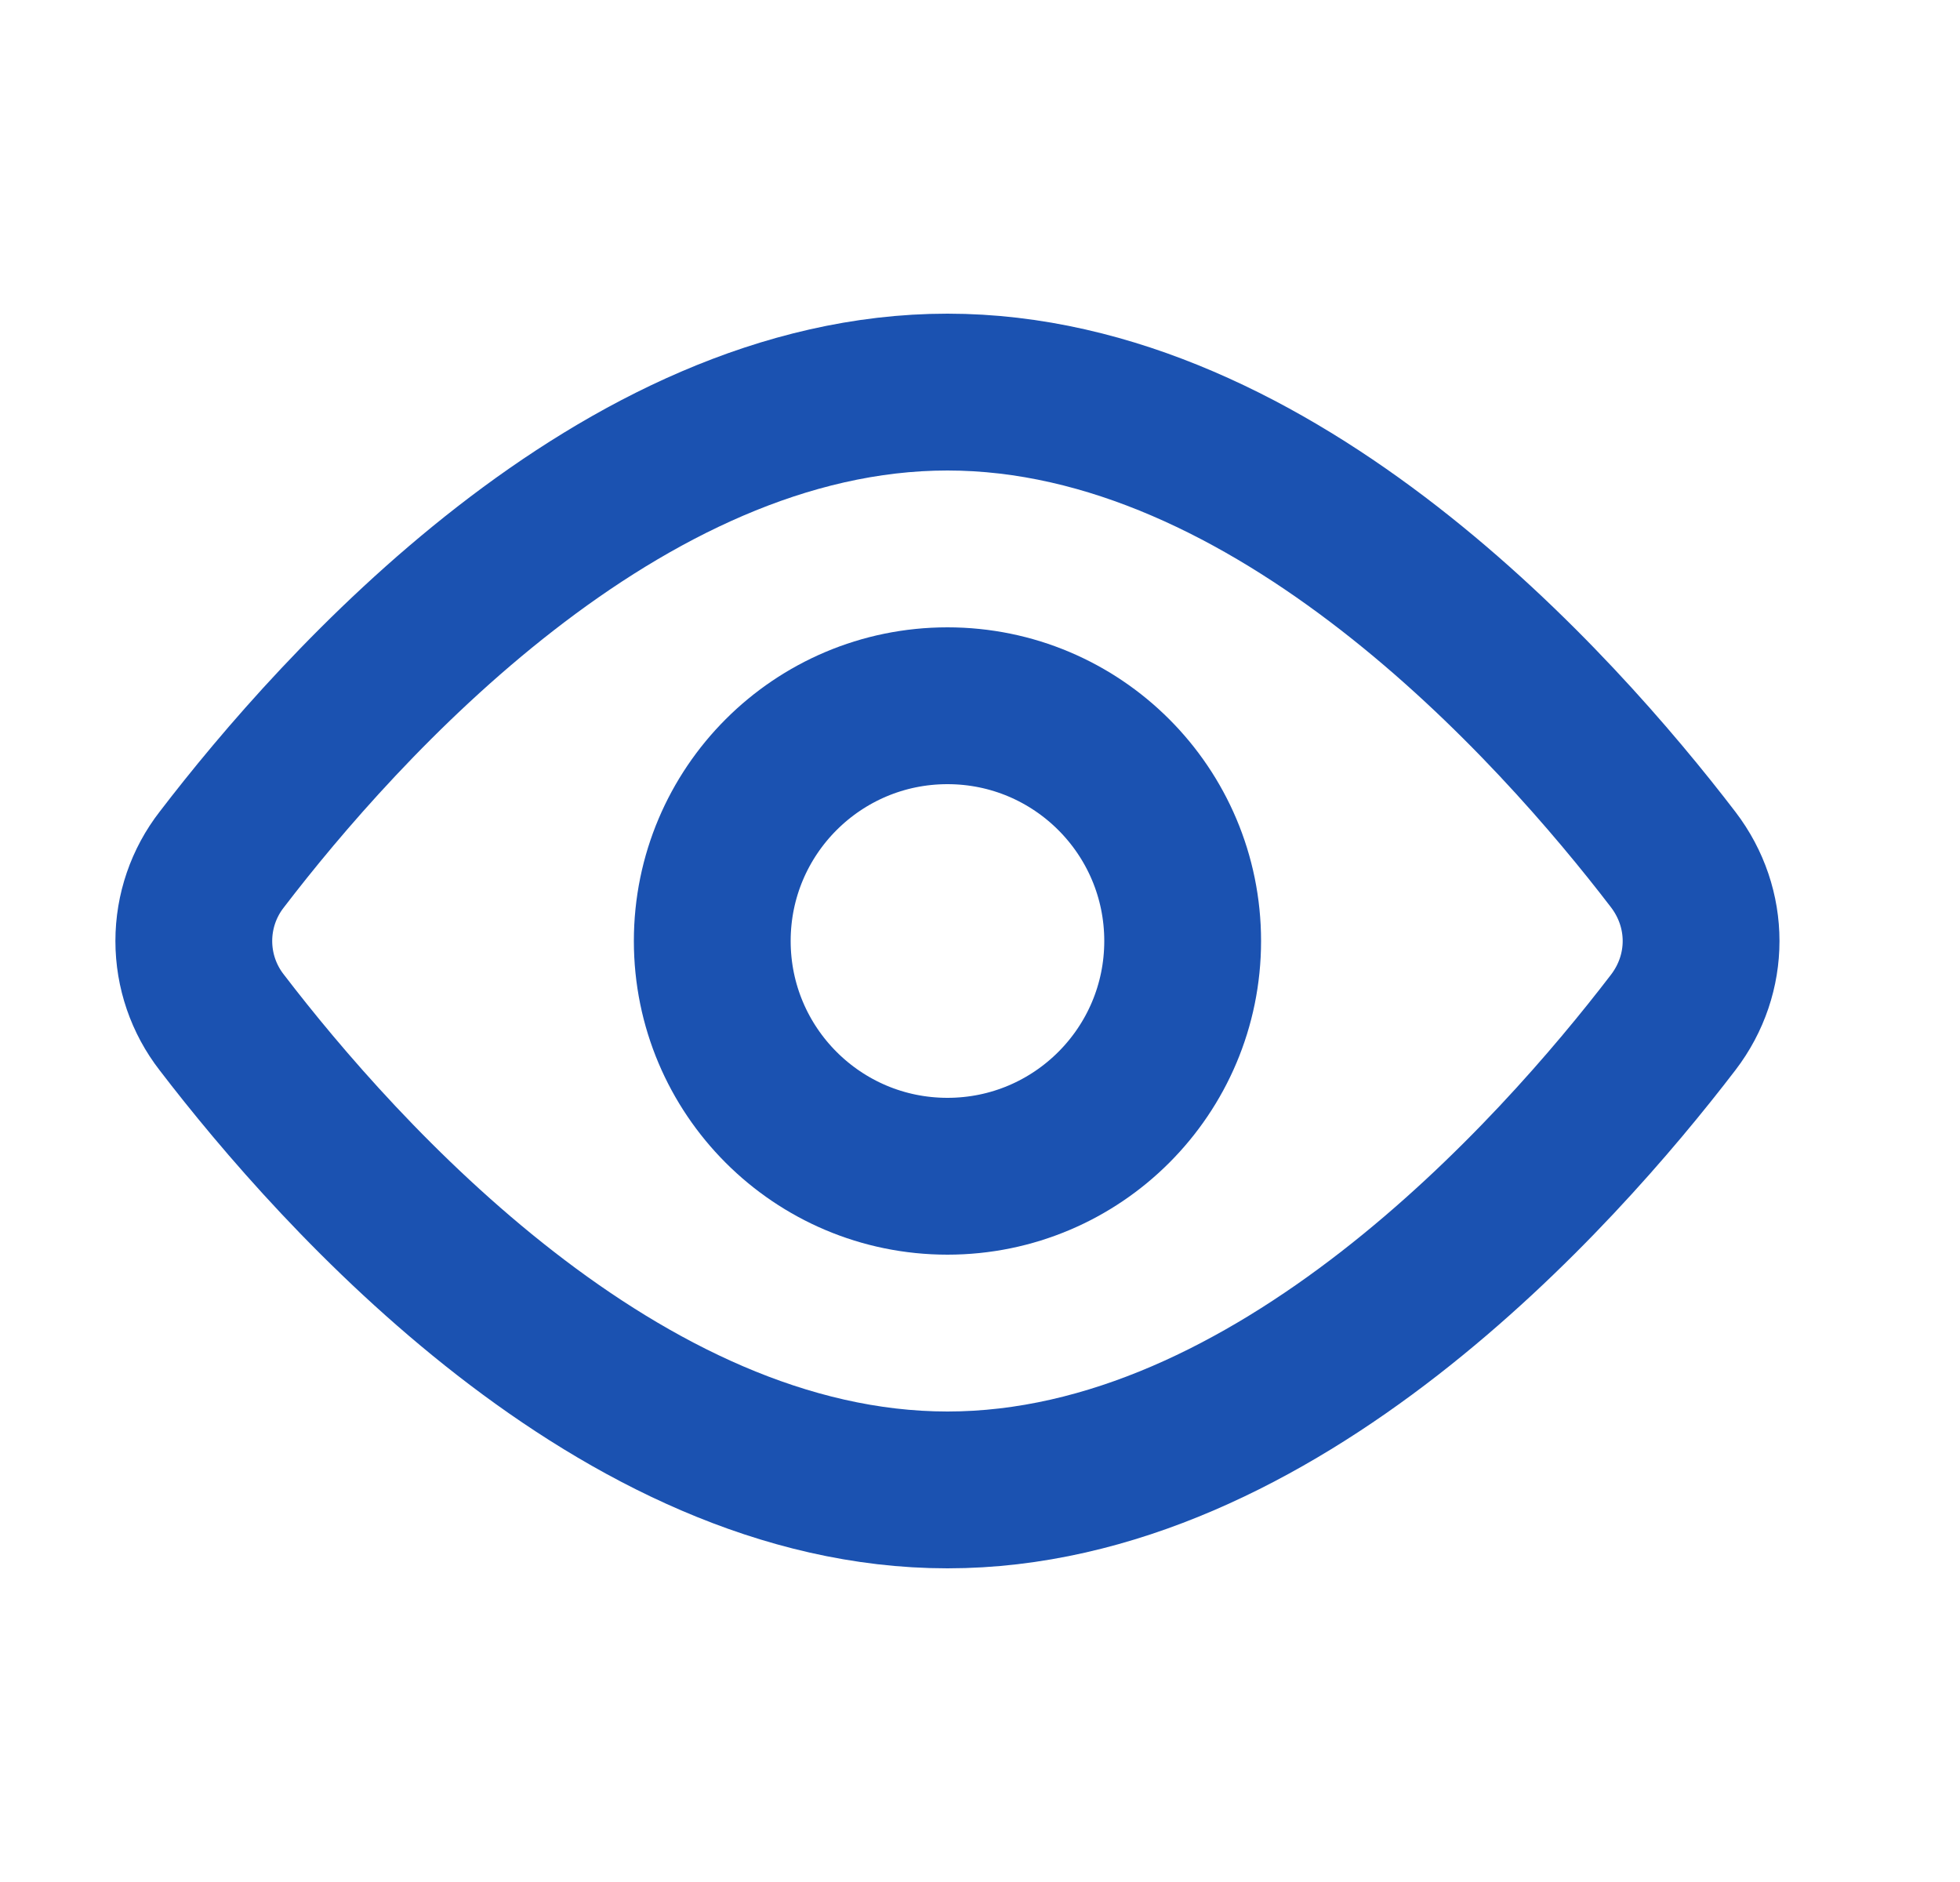 <svg width="25" height="24" viewBox="0 0 25 24" fill="none" xmlns="http://www.w3.org/2000/svg">
<path d="M21.342 10.962C21.816 11.582 21.816 12.419 21.342 13.038C19.849 14.987 16.267 19 12.085 19C7.903 19 4.321 14.987 2.828 13.038C2.597 12.741 2.472 12.376 2.472 12C2.472 11.624 2.597 11.259 2.828 10.962C4.321 9.013 7.903 5 12.085 5C16.267 5 19.849 9.013 21.342 10.962V10.962Z" stroke="#1B52B1" stroke-width="2" stroke-linecap="round" stroke-linejoin="round"/>
<path d="M12.085 15C13.742 15 15.085 13.657 15.085 12C15.085 10.343 13.742 9 12.085 9C10.428 9 9.085 10.343 9.085 12C9.085 13.657 10.428 15 12.085 15Z" stroke="#1B52B1" stroke-width="2" stroke-linecap="round" stroke-linejoin="round"/>
</svg>
